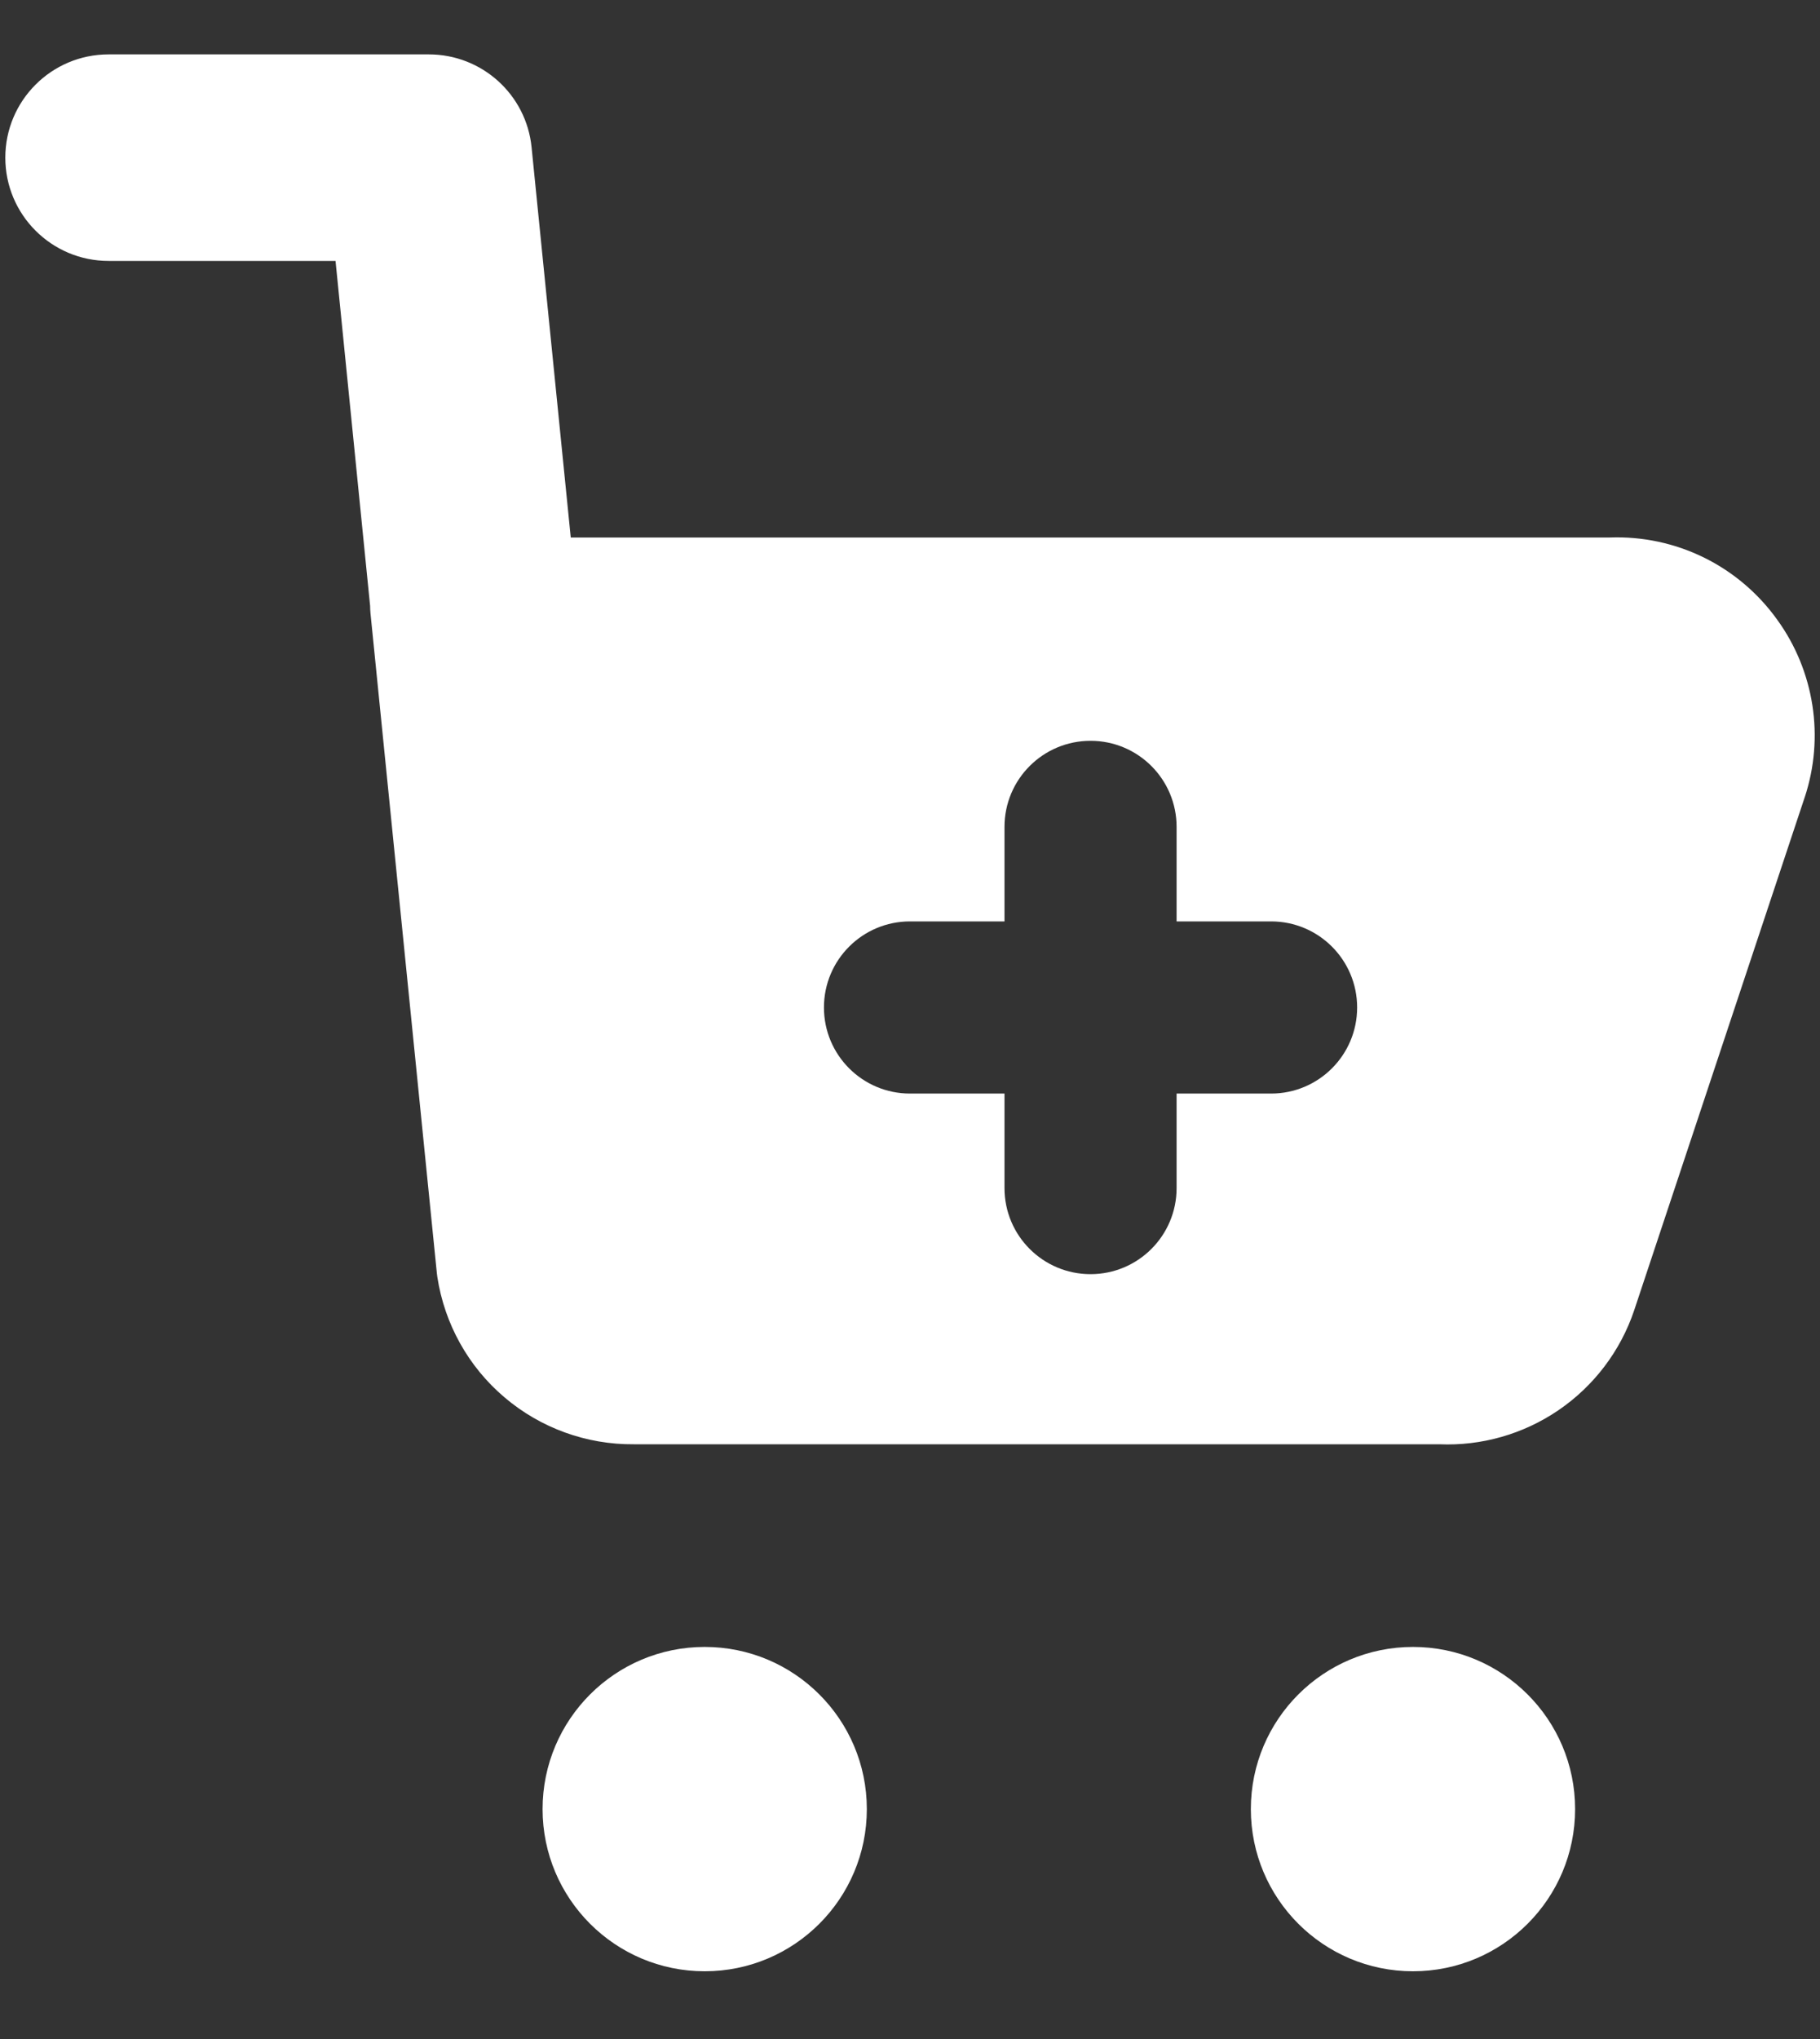 <svg width="25" height="28" viewBox="0 0 25 28" fill="none" xmlns="http://www.w3.org/2000/svg">
<rect x="0" y="0" width="25" height="28" fill="#333333" stroke="none"/>
<path fill-rule="evenodd" clip-rule="evenodd" d="M5.891 0.747C6.62 0.747 7.23 1.299 7.302 2.023L7.84 7.381H22.114C22.558 7.365 22.999 7.458 23.399 7.653C23.804 7.851 24.153 8.147 24.415 8.514C24.665 8.86 24.829 9.261 24.895 9.683C24.961 10.106 24.925 10.539 24.791 10.946L24.79 10.948L22.449 17.989L22.448 17.992C22.26 18.552 21.893 19.035 21.405 19.367C20.924 19.694 20.35 19.858 19.77 19.833H8.707C8.056 19.839 7.425 19.61 6.93 19.189C6.432 18.767 6.105 18.178 6.007 17.533C6.005 17.518 6.003 17.502 6.001 17.486L5.089 8.421C5.086 8.387 5.084 8.354 5.084 8.321L4.609 3.583H1.491C0.708 3.583 0.073 2.948 0.073 2.165C0.073 1.382 0.708 0.747 1.491 0.747H5.891ZM19.409 22.616C20.639 22.616 21.636 23.613 21.636 24.843C21.636 26.073 20.639 27.07 19.409 27.07C18.179 27.07 17.182 26.073 17.182 24.843C17.182 23.613 18.179 22.616 19.409 22.616ZM11.907 24.843C11.907 23.613 10.91 22.616 9.68 22.616C8.45 22.616 7.453 23.613 7.453 24.843C7.453 26.073 8.45 27.07 9.68 27.07C10.91 27.07 11.907 26.073 11.907 24.843ZM14.98 10.173C14.327 10.173 13.798 10.702 13.798 11.355V12.653H12.5C11.847 12.653 11.318 13.182 11.318 13.835C11.318 14.488 11.847 15.017 12.5 15.017H13.798V16.315C13.798 16.968 14.327 17.497 14.98 17.497C15.633 17.497 16.162 16.968 16.162 16.315V15.017H17.46C18.113 15.017 18.642 14.488 18.642 13.835C18.642 13.182 18.113 12.653 17.46 12.653H16.162V11.355C16.162 10.702 15.633 10.173 14.98 10.173Z" fill="white"/>
</svg>
